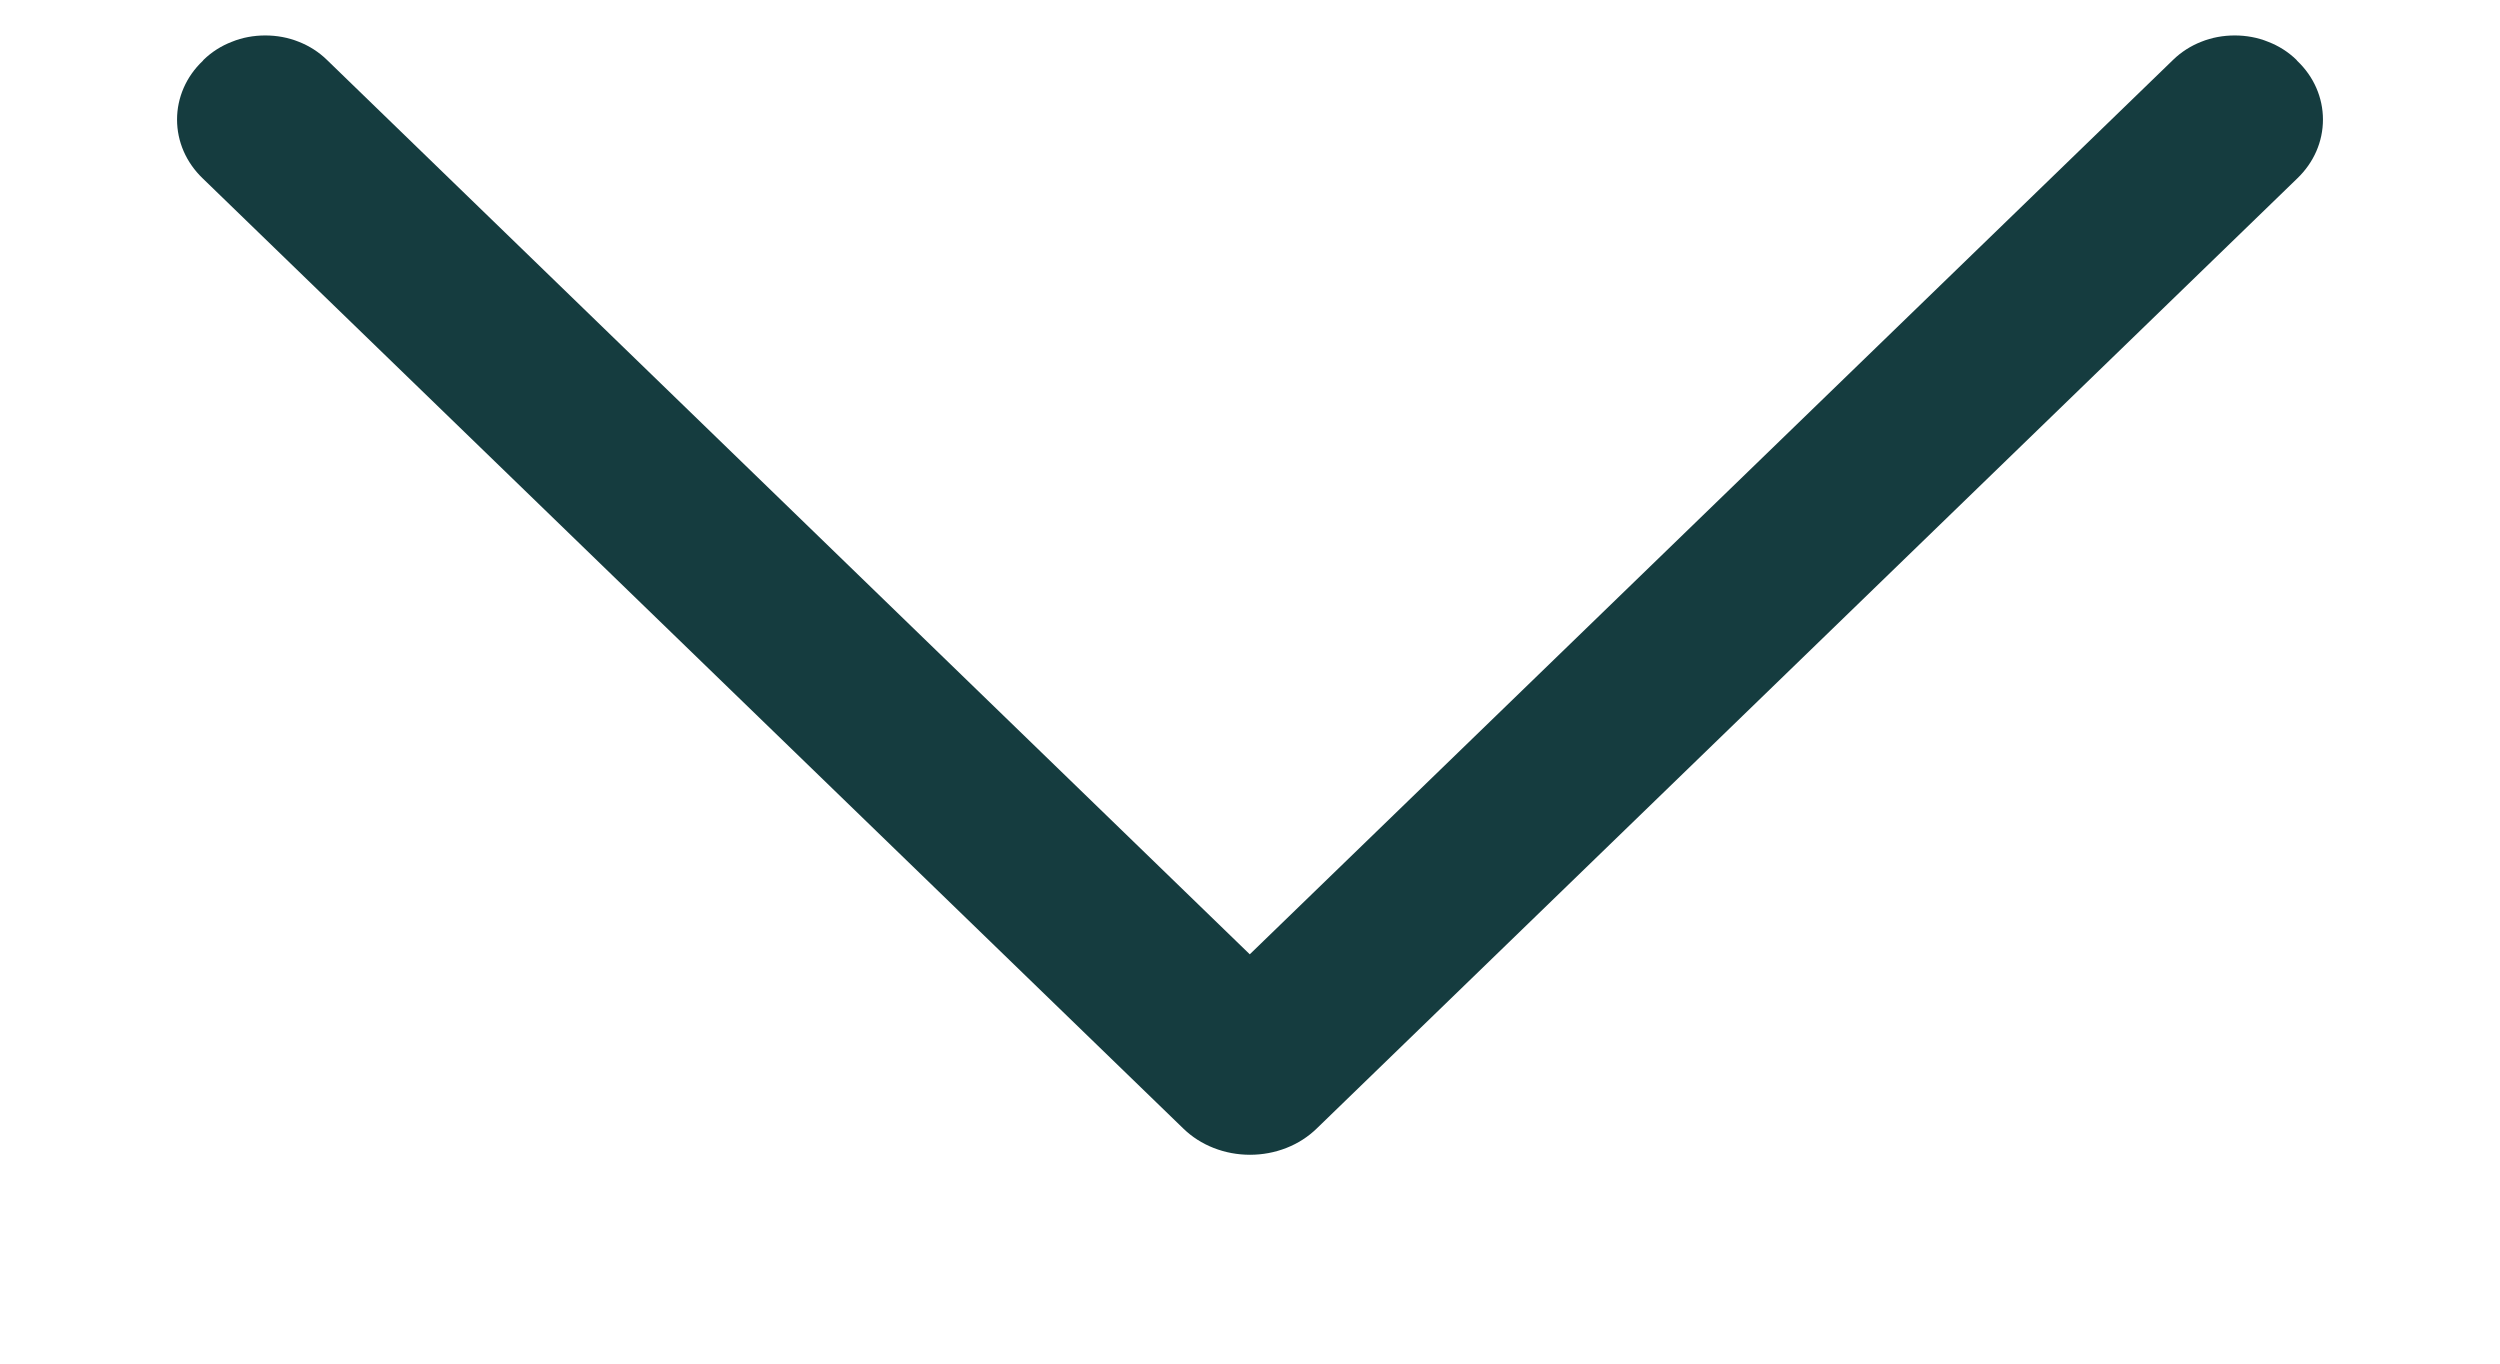 <svg width="11" height="6" viewBox="0 0 11 6" fill="none" xmlns="http://www.w3.org/2000/svg">
<path d="M5.794 4.965L10.108 0.785C10.181 0.715 10.221 0.623 10.221 0.526C10.221 0.43 10.181 0.337 10.108 0.268L10.104 0.263C10.069 0.229 10.027 0.202 9.98 0.184C9.934 0.165 9.883 0.156 9.833 0.156C9.782 0.156 9.732 0.165 9.685 0.184C9.639 0.202 9.597 0.229 9.562 0.263L5.499 4.199L1.438 0.263C1.403 0.229 1.361 0.202 1.315 0.184C1.268 0.165 1.218 0.156 1.167 0.156C1.117 0.156 1.066 0.165 1.02 0.184C0.973 0.202 0.931 0.229 0.896 0.263L0.892 0.268C0.819 0.337 0.779 0.43 0.779 0.526C0.779 0.623 0.819 0.715 0.892 0.785L5.206 4.965C5.244 5.002 5.289 5.031 5.34 5.051C5.391 5.071 5.445 5.081 5.5 5.081C5.555 5.081 5.609 5.071 5.66 5.051C5.711 5.031 5.756 5.002 5.794 4.965Z" fill="#153C3F"/>
</svg>
